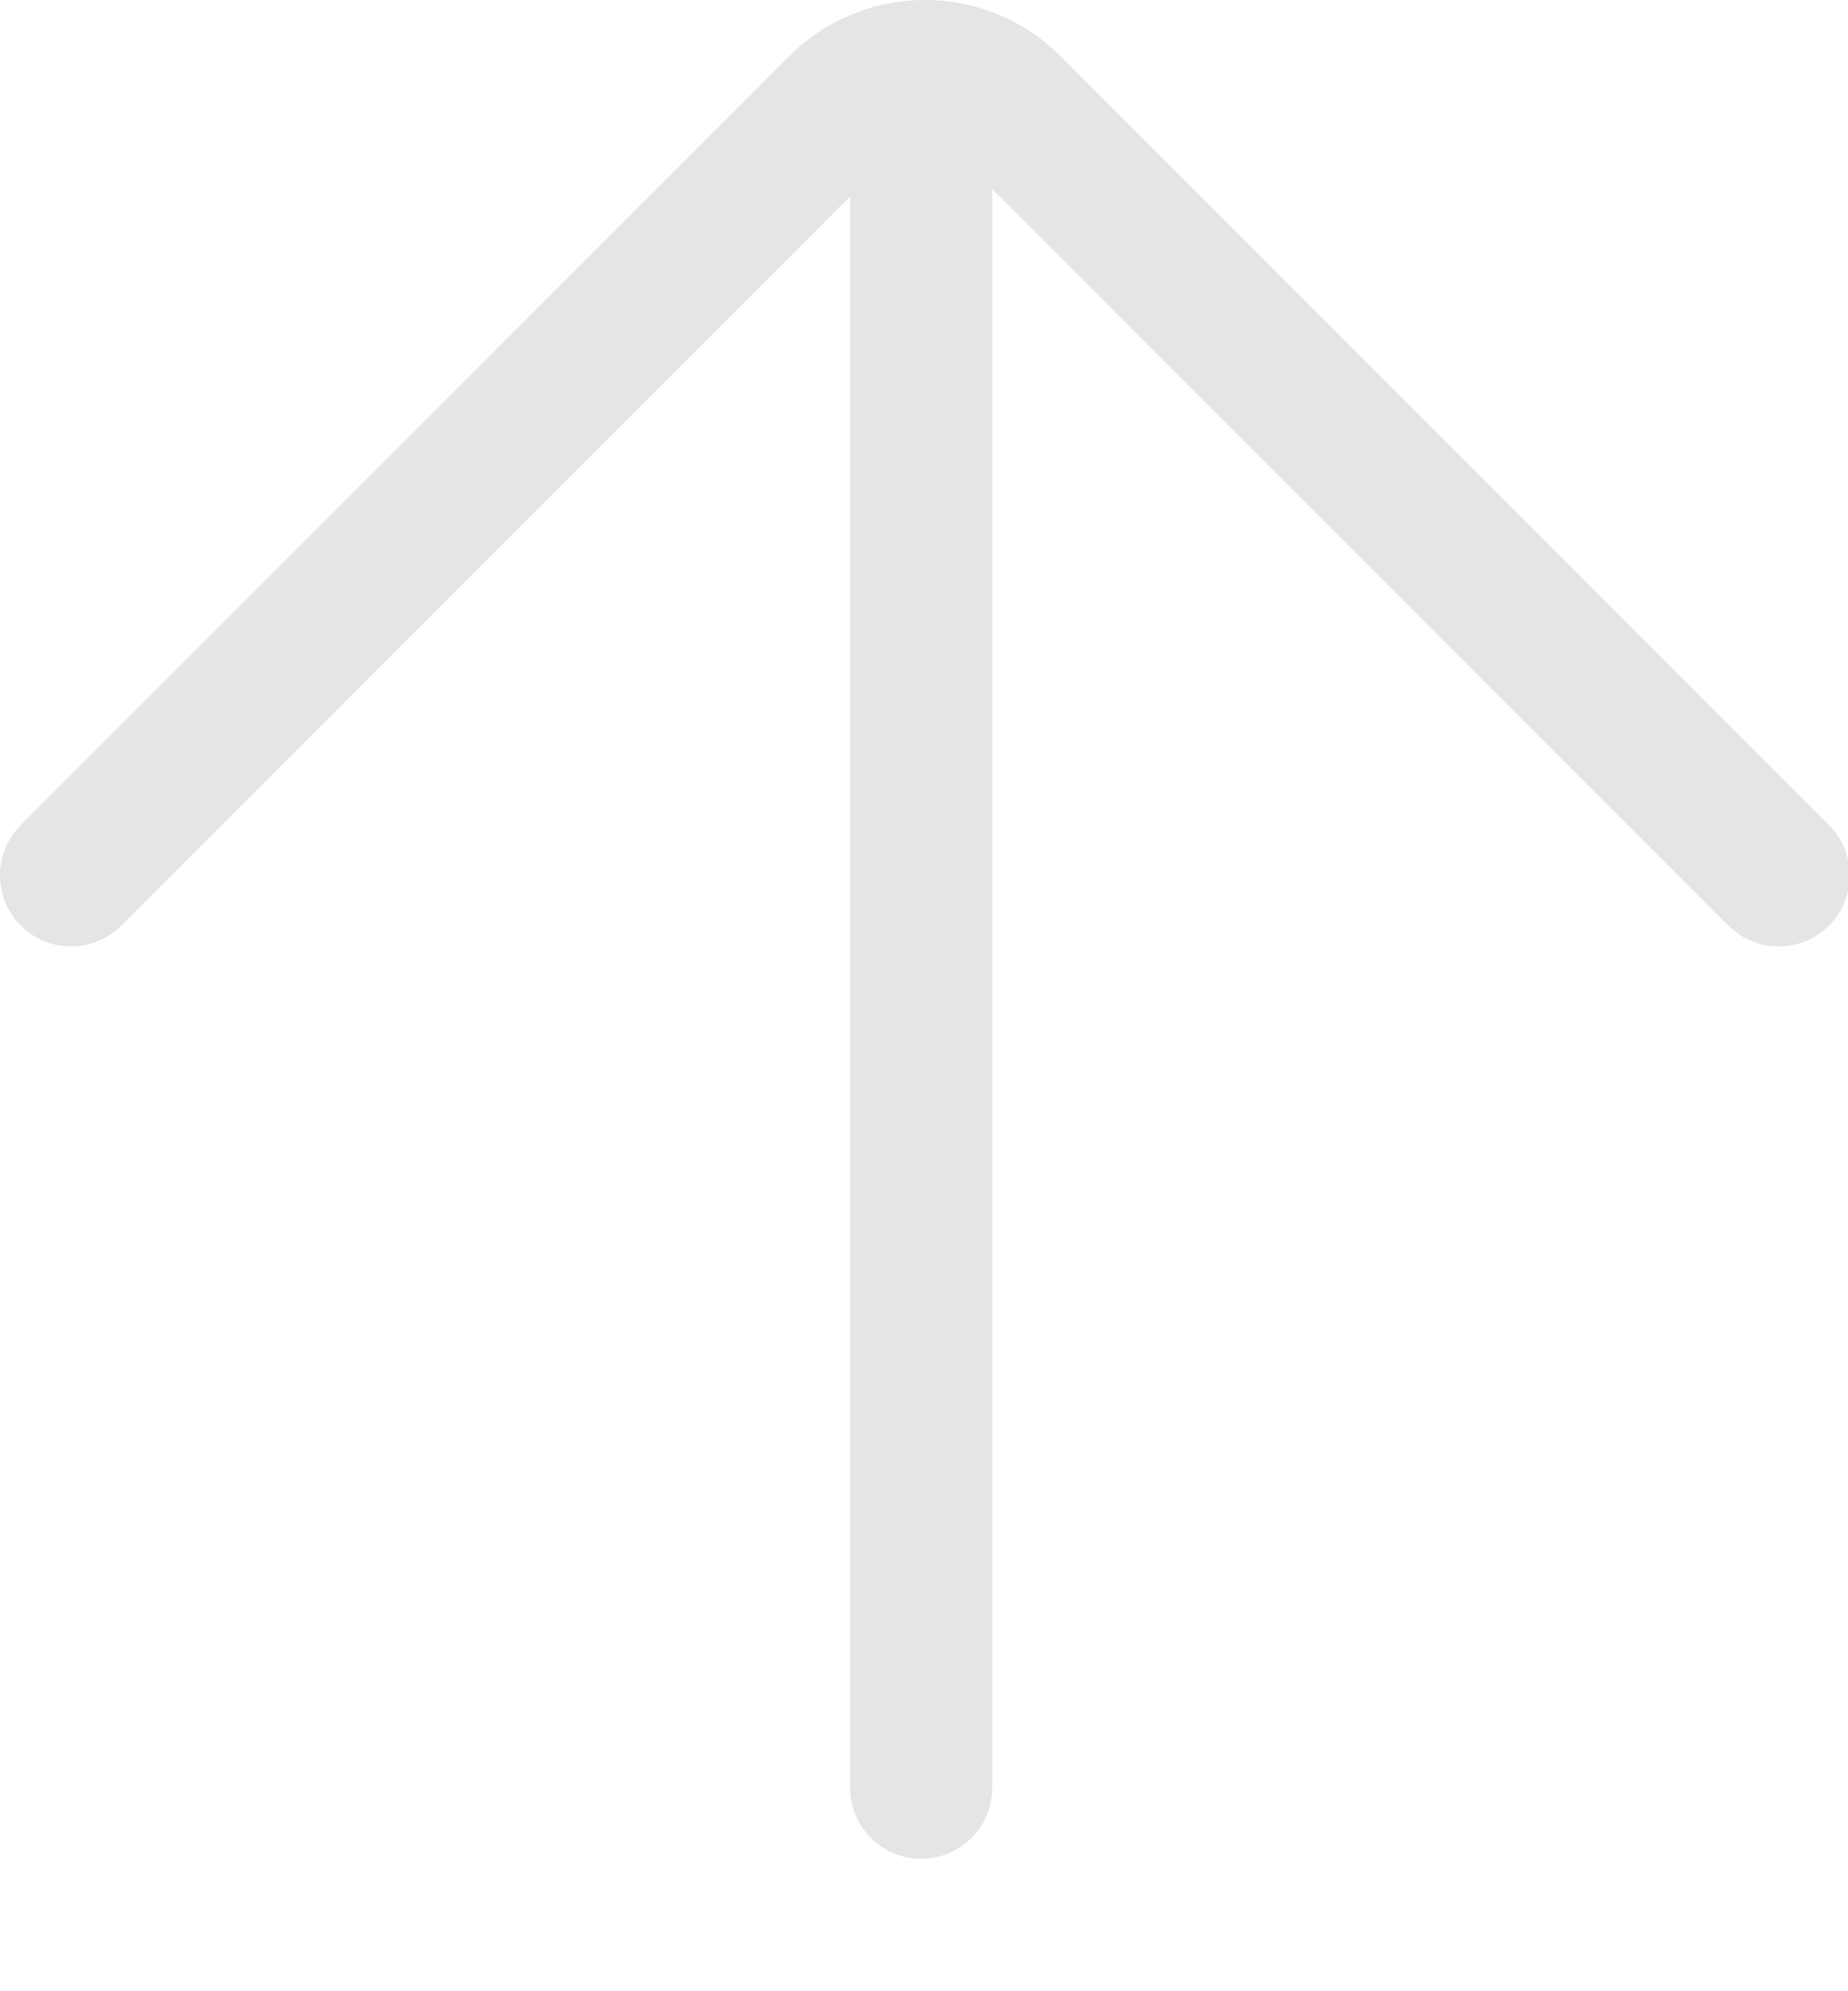 <?xml version="1.0" encoding="UTF-8"?>
<svg width="13px" height="14px" viewBox="0 0 13 14" version="1.1" xmlns="http://www.w3.org/2000/svg" xmlns:xlink="http://www.w3.org/1999/xlink">
    <!-- Generator: Sketch 44.1 (41455) - http://www.bohemiancoding.com/sketch -->
    <title>i-up1</title>
    <desc>Created with Sketch.</desc>
    <defs></defs>
    <g id="Page-1" stroke="none" stroke-width="1" fill="none" fill-rule="evenodd">
        <g id="01-创建问题-3" transform="translate(-818, -413)" fill="#E5E5E5">
            <path d="M824.98,414.329 L824.98,425.569 L824.98,425.569 C824.98,425.845 824.756,426.069 824.48,426.069 C824.204,426.069 823.98,425.845 823.98,425.569 L823.98,414.382 L818.854,419.508 C818.658,419.703 818.342,419.703 818.146,419.508 C817.951,419.313 817.951,418.996 818.146,418.801 L823.552,413.395 C824.079,412.868 824.934,412.868 825.46,413.395 L830.866,418.801 C831.061,418.996 831.061,419.313 830.866,419.508 C830.671,419.703 830.354,419.703 830.159,419.508 L824.98,414.329 Z" id="i-up1"></path>
        </g>
    </g>
</svg>